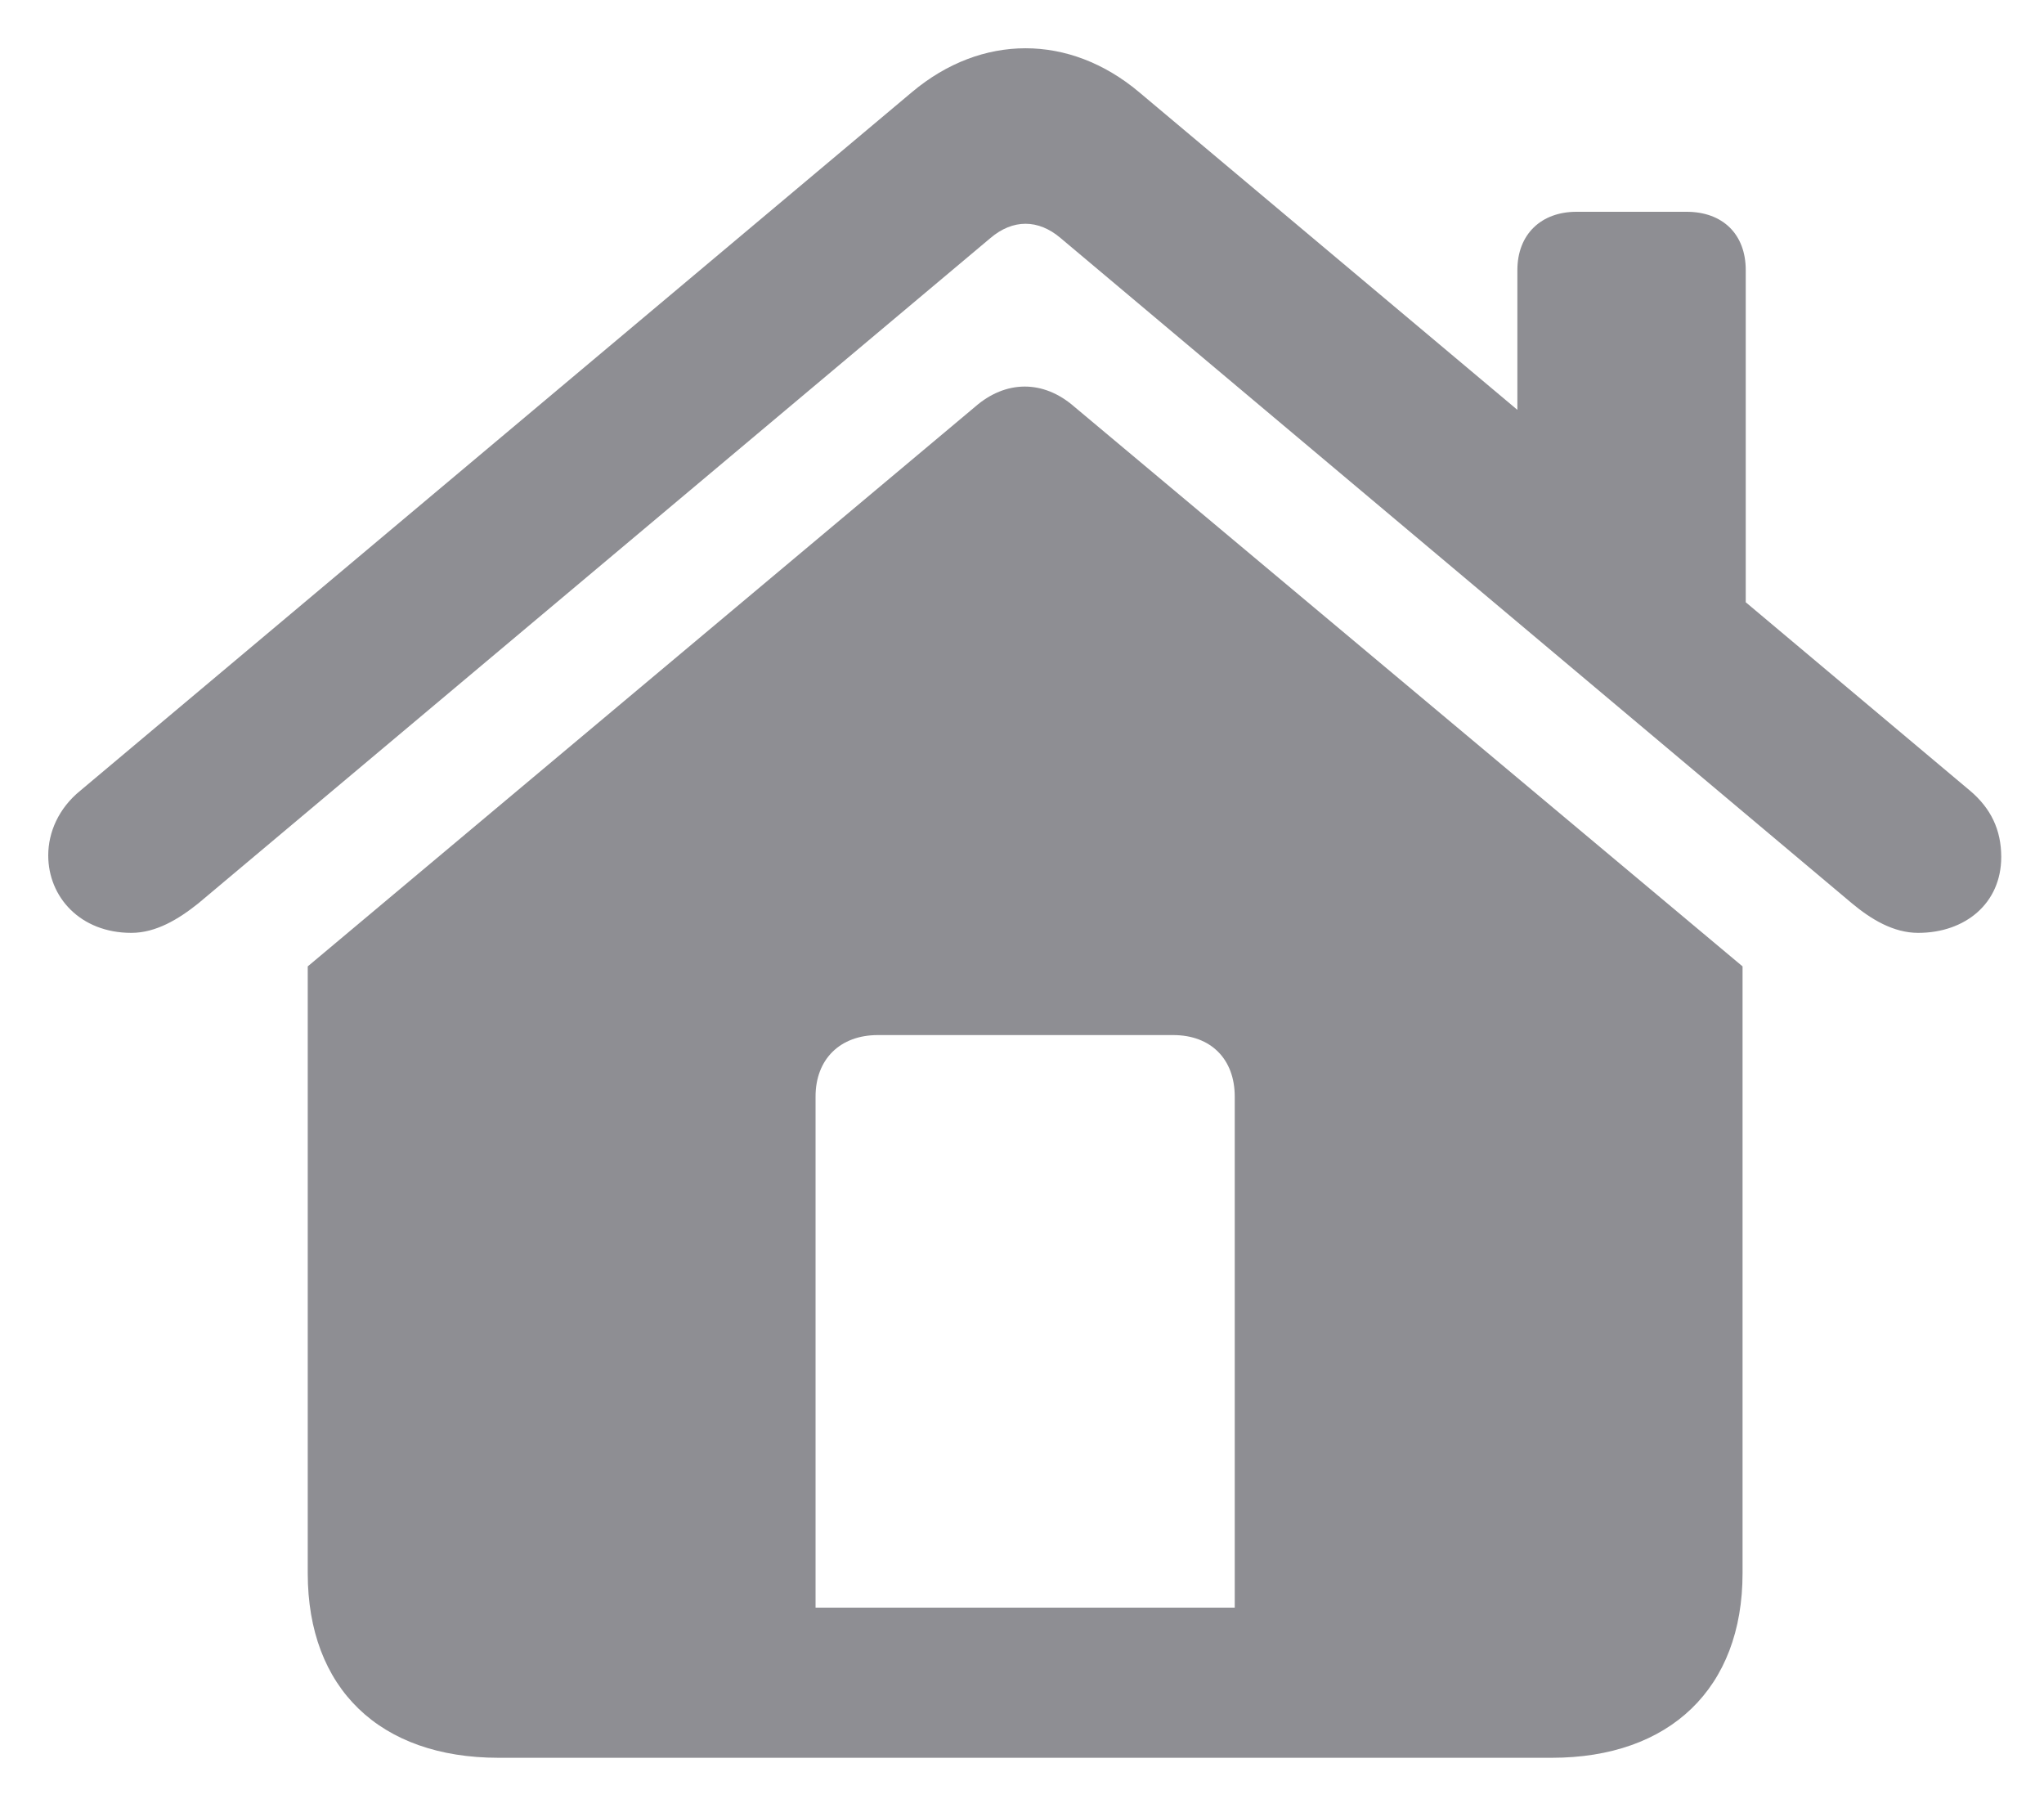 <svg width="25" height="22" viewBox="0 0 25 22" fill="none" xmlns="http://www.w3.org/2000/svg">
<path d="M0.59 10.461C0.59 10.969 0.981 11.408 1.606 11.408C1.908 11.408 2.182 11.242 2.426 11.047L12.113 2.912C12.387 2.678 12.699 2.678 12.973 2.912L22.651 11.047C22.885 11.242 23.158 11.408 23.461 11.408C24.037 11.408 24.477 11.047 24.477 10.48C24.477 10.148 24.35 9.885 24.096 9.67L21.352 7.365V3.303C21.352 2.863 21.069 2.59 20.629 2.59H19.281C18.852 2.59 18.559 2.863 18.559 3.303V5.012L13.93 1.125C13.08 0.412 12.006 0.412 11.156 1.125L0.981 9.67C0.717 9.885 0.59 10.178 0.59 10.461ZM3.764 19.24C3.764 20.646 4.643 21.496 6.098 21.496H18.979C20.424 21.496 21.313 20.646 21.313 19.24V11.818L13.139 4.973C12.758 4.641 12.299 4.65 11.928 4.973L3.764 11.818V19.24ZM15.102 19.66H9.975V13.41C9.975 12.951 10.277 12.658 10.736 12.658H14.35C14.809 12.658 15.102 12.951 15.102 13.41V19.66Z" fill="#8E8E93"/>
</svg>
